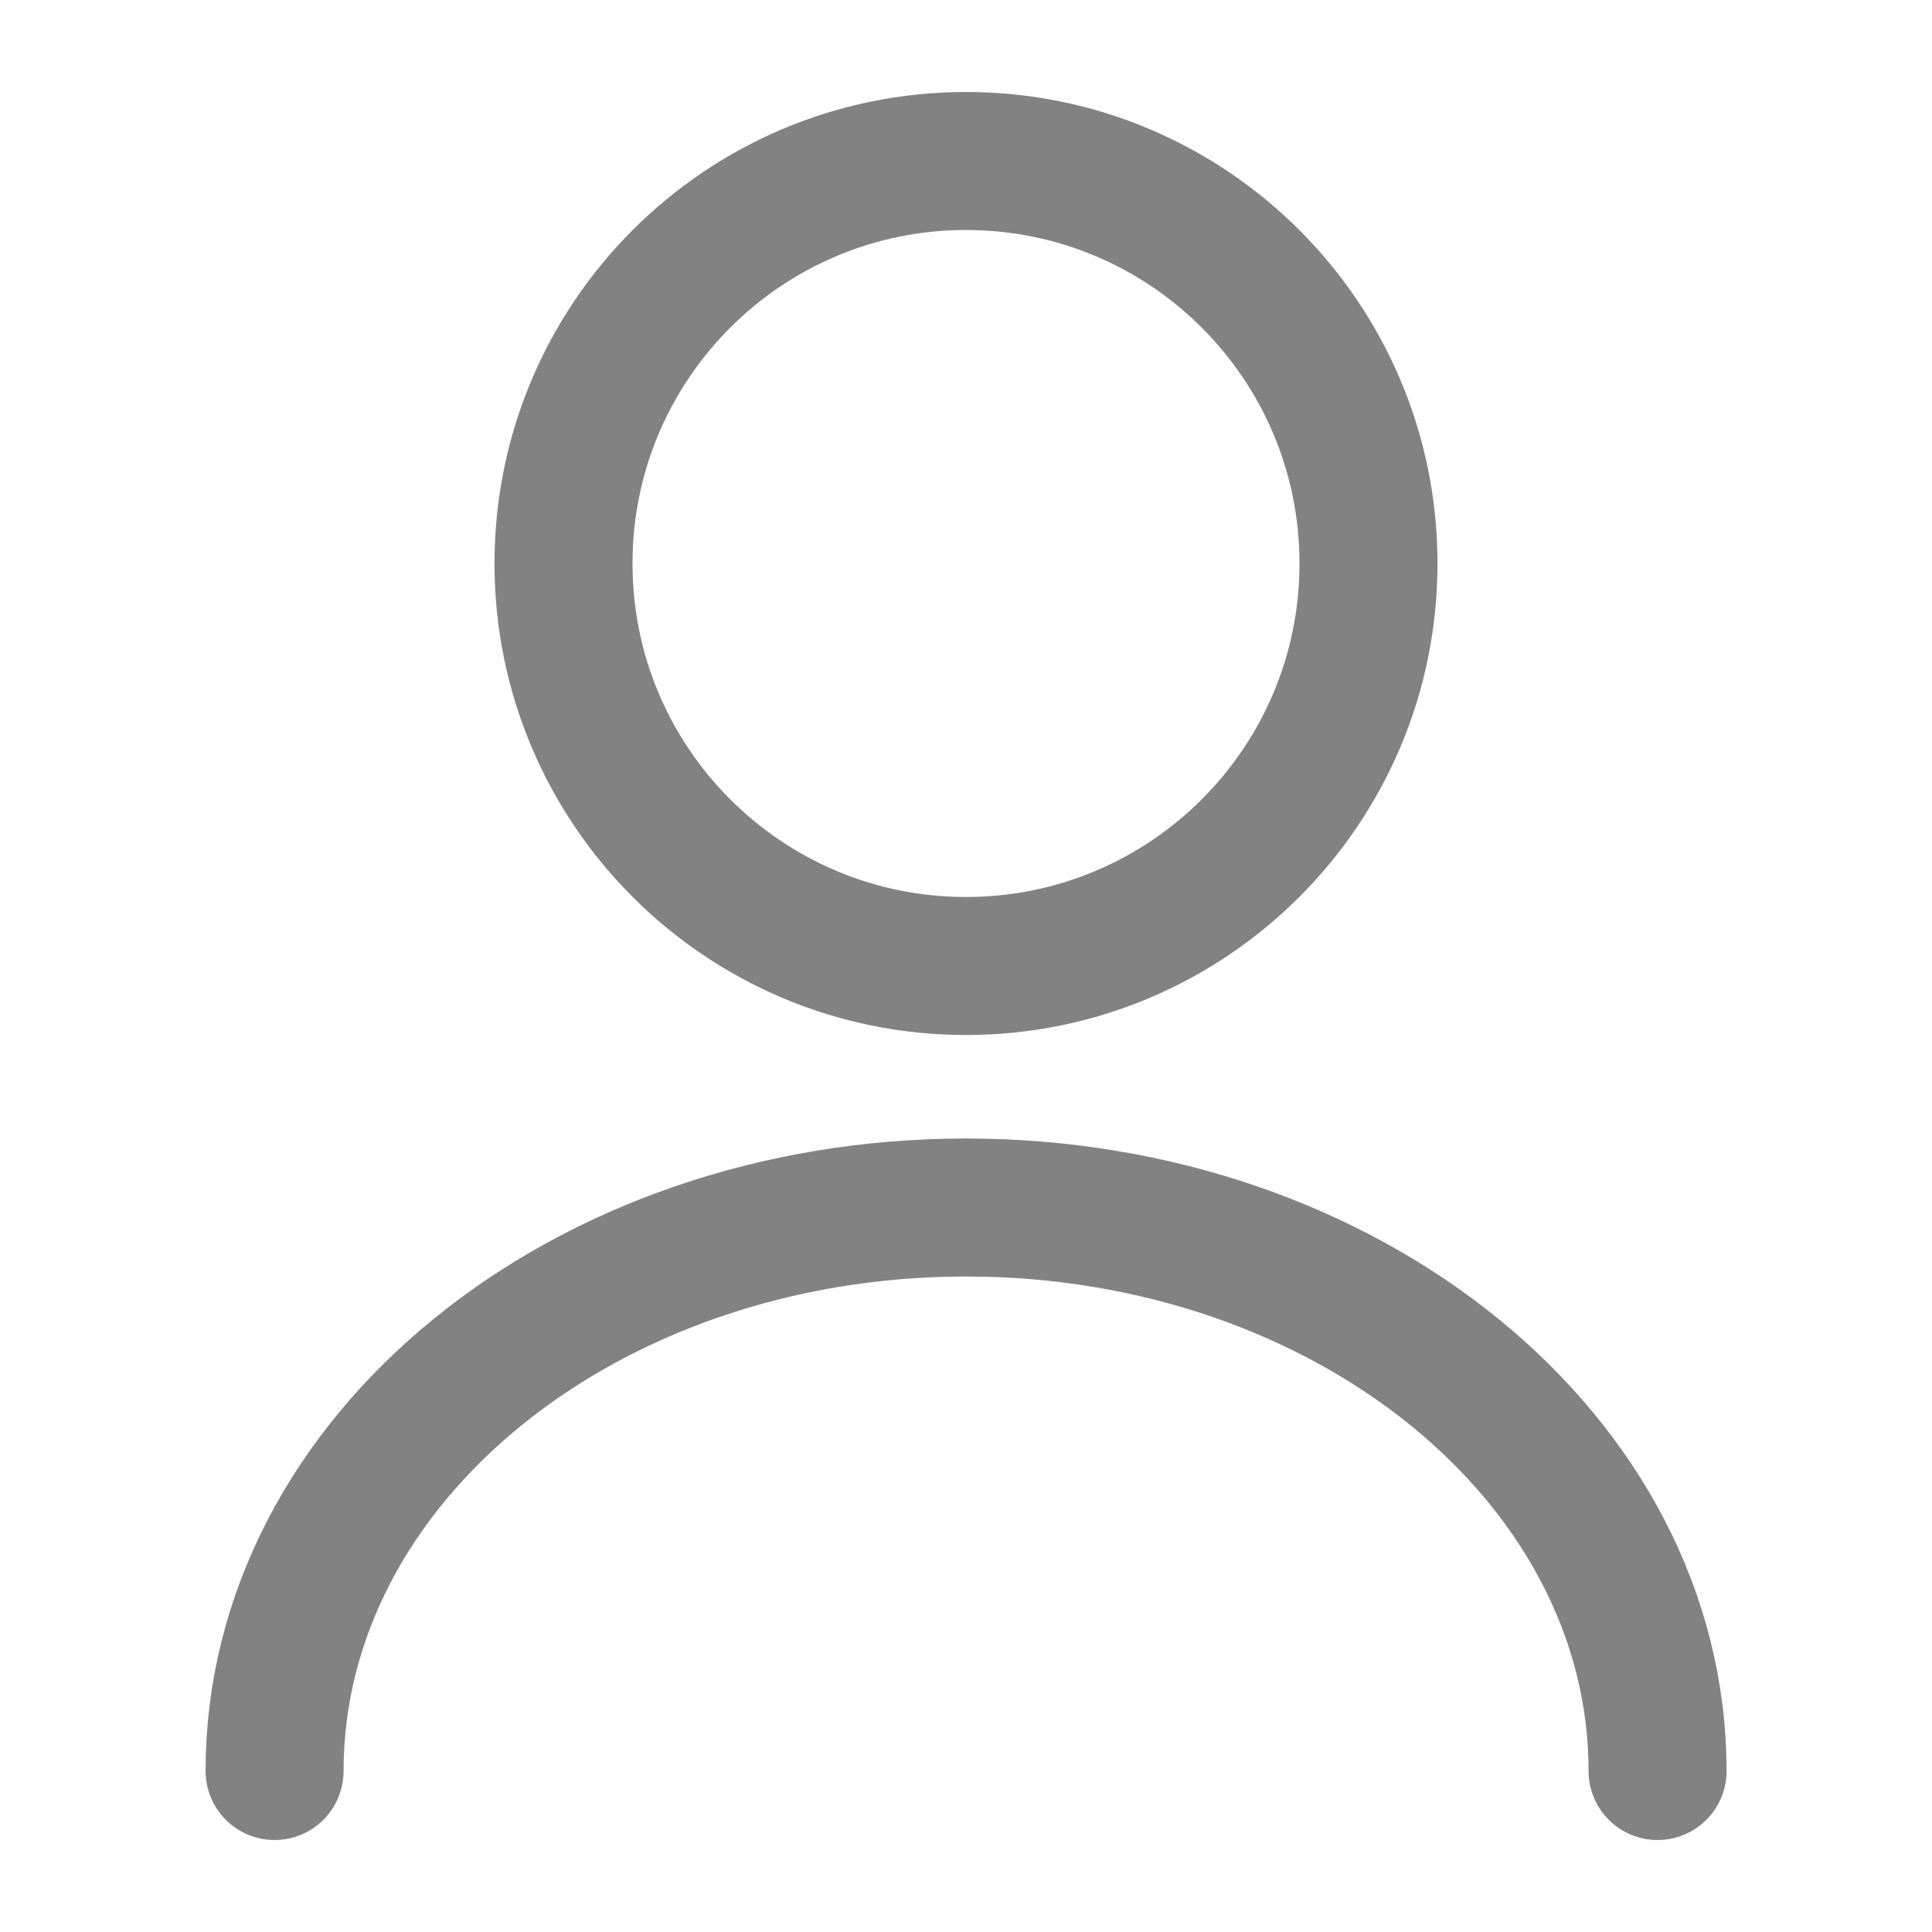 <svg width="42" height="42" viewBox="0 0 42 42" fill="none" xmlns="http://www.w3.org/2000/svg">
<g id="user">
<path id="Vector" d="M21 21C25.832 21 29.75 17.082 29.75 12.25C29.75 7.418 25.832 3.5 21 3.5C16.168 3.5 12.25 7.418 12.25 12.25C12.25 17.082 16.168 21 21 21Z" stroke="#828282" stroke-width="3" stroke-linecap="round" stroke-linejoin="round"/>
<path id="Vector_2" d="M36.034 38.5C36.034 31.727 29.296 26.25 21.001 26.25C12.706 26.25 5.969 31.727 5.969 38.5" stroke="#828282" stroke-width="3" stroke-linecap="round" stroke-linejoin="round"/>
</g>
</svg>
